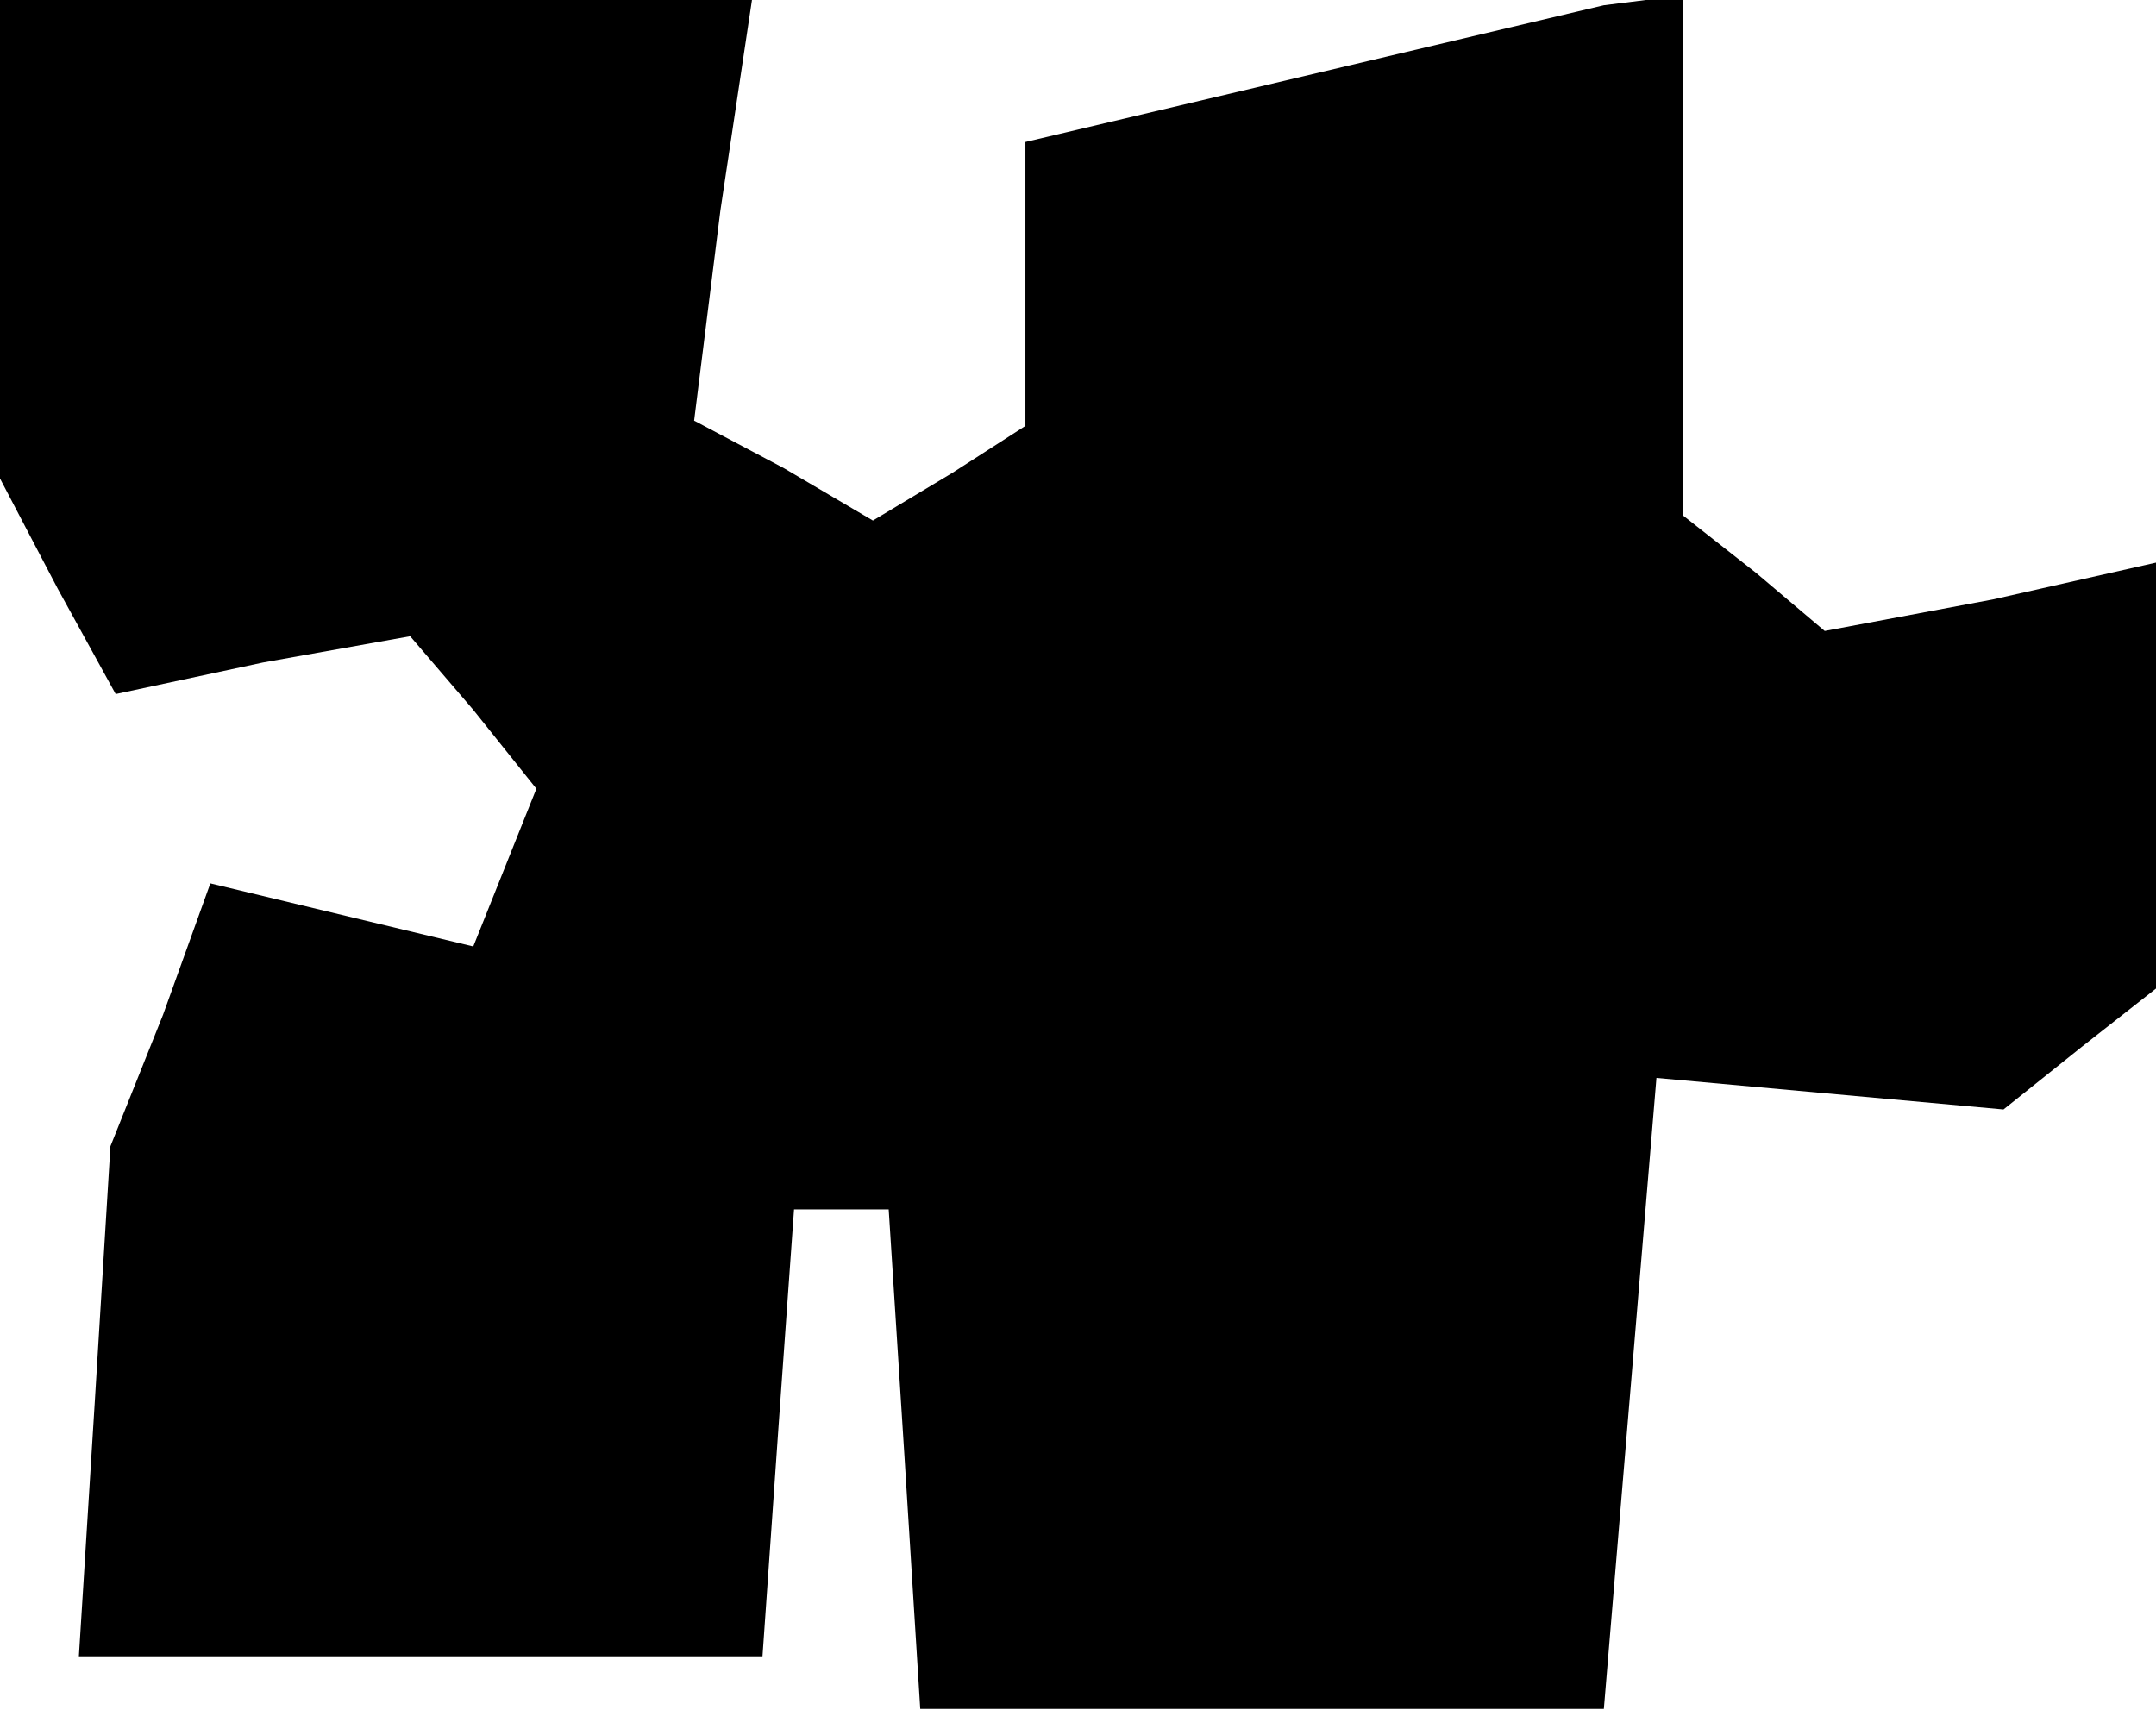 <?xml version="1.0" standalone="no"?>
<!DOCTYPE svg PUBLIC "-//W3C//DTD SVG 20010904//EN"
 "http://www.w3.org/TR/2001/REC-SVG-20010904/DTD/svg10.dtd">
<svg version="1.0" xmlns="http://www.w3.org/2000/svg"
 width="41pt" height="33pt" viewBox="0 0 41 33"
 preserveAspectRatio="xMidYMid meet">
<g transform="translate(0,33) scale(0.1,-0.1)"
fill="#000000" stroke="none">
<path d="M0 284 l0 -45 11 -21 11 -20 28 6 28 5 12 -14 12 -15 -6 -15 -6 -15
-25 6 -25 6 -9 -25 -10 -25 -3 -49 -3 -48 65 0 65 0 3 43 3 42 9 0 9 0 3 -47
3 -48 65 0 65 0 5 60 5 60 33 -3 33 -3 15 12 14 11 0 40 0 41 -31 -7 -32 -6
-13 11 -14 11 0 49 0 49 -7 0 -8 -1 -55 -13 -55 -13 0 -27 0 -27 -14 -9 -15
-9 -17 10 -17 9 5 40 6 40 -72 0 -71 0 0 -46z"/>
</g>
</svg>

